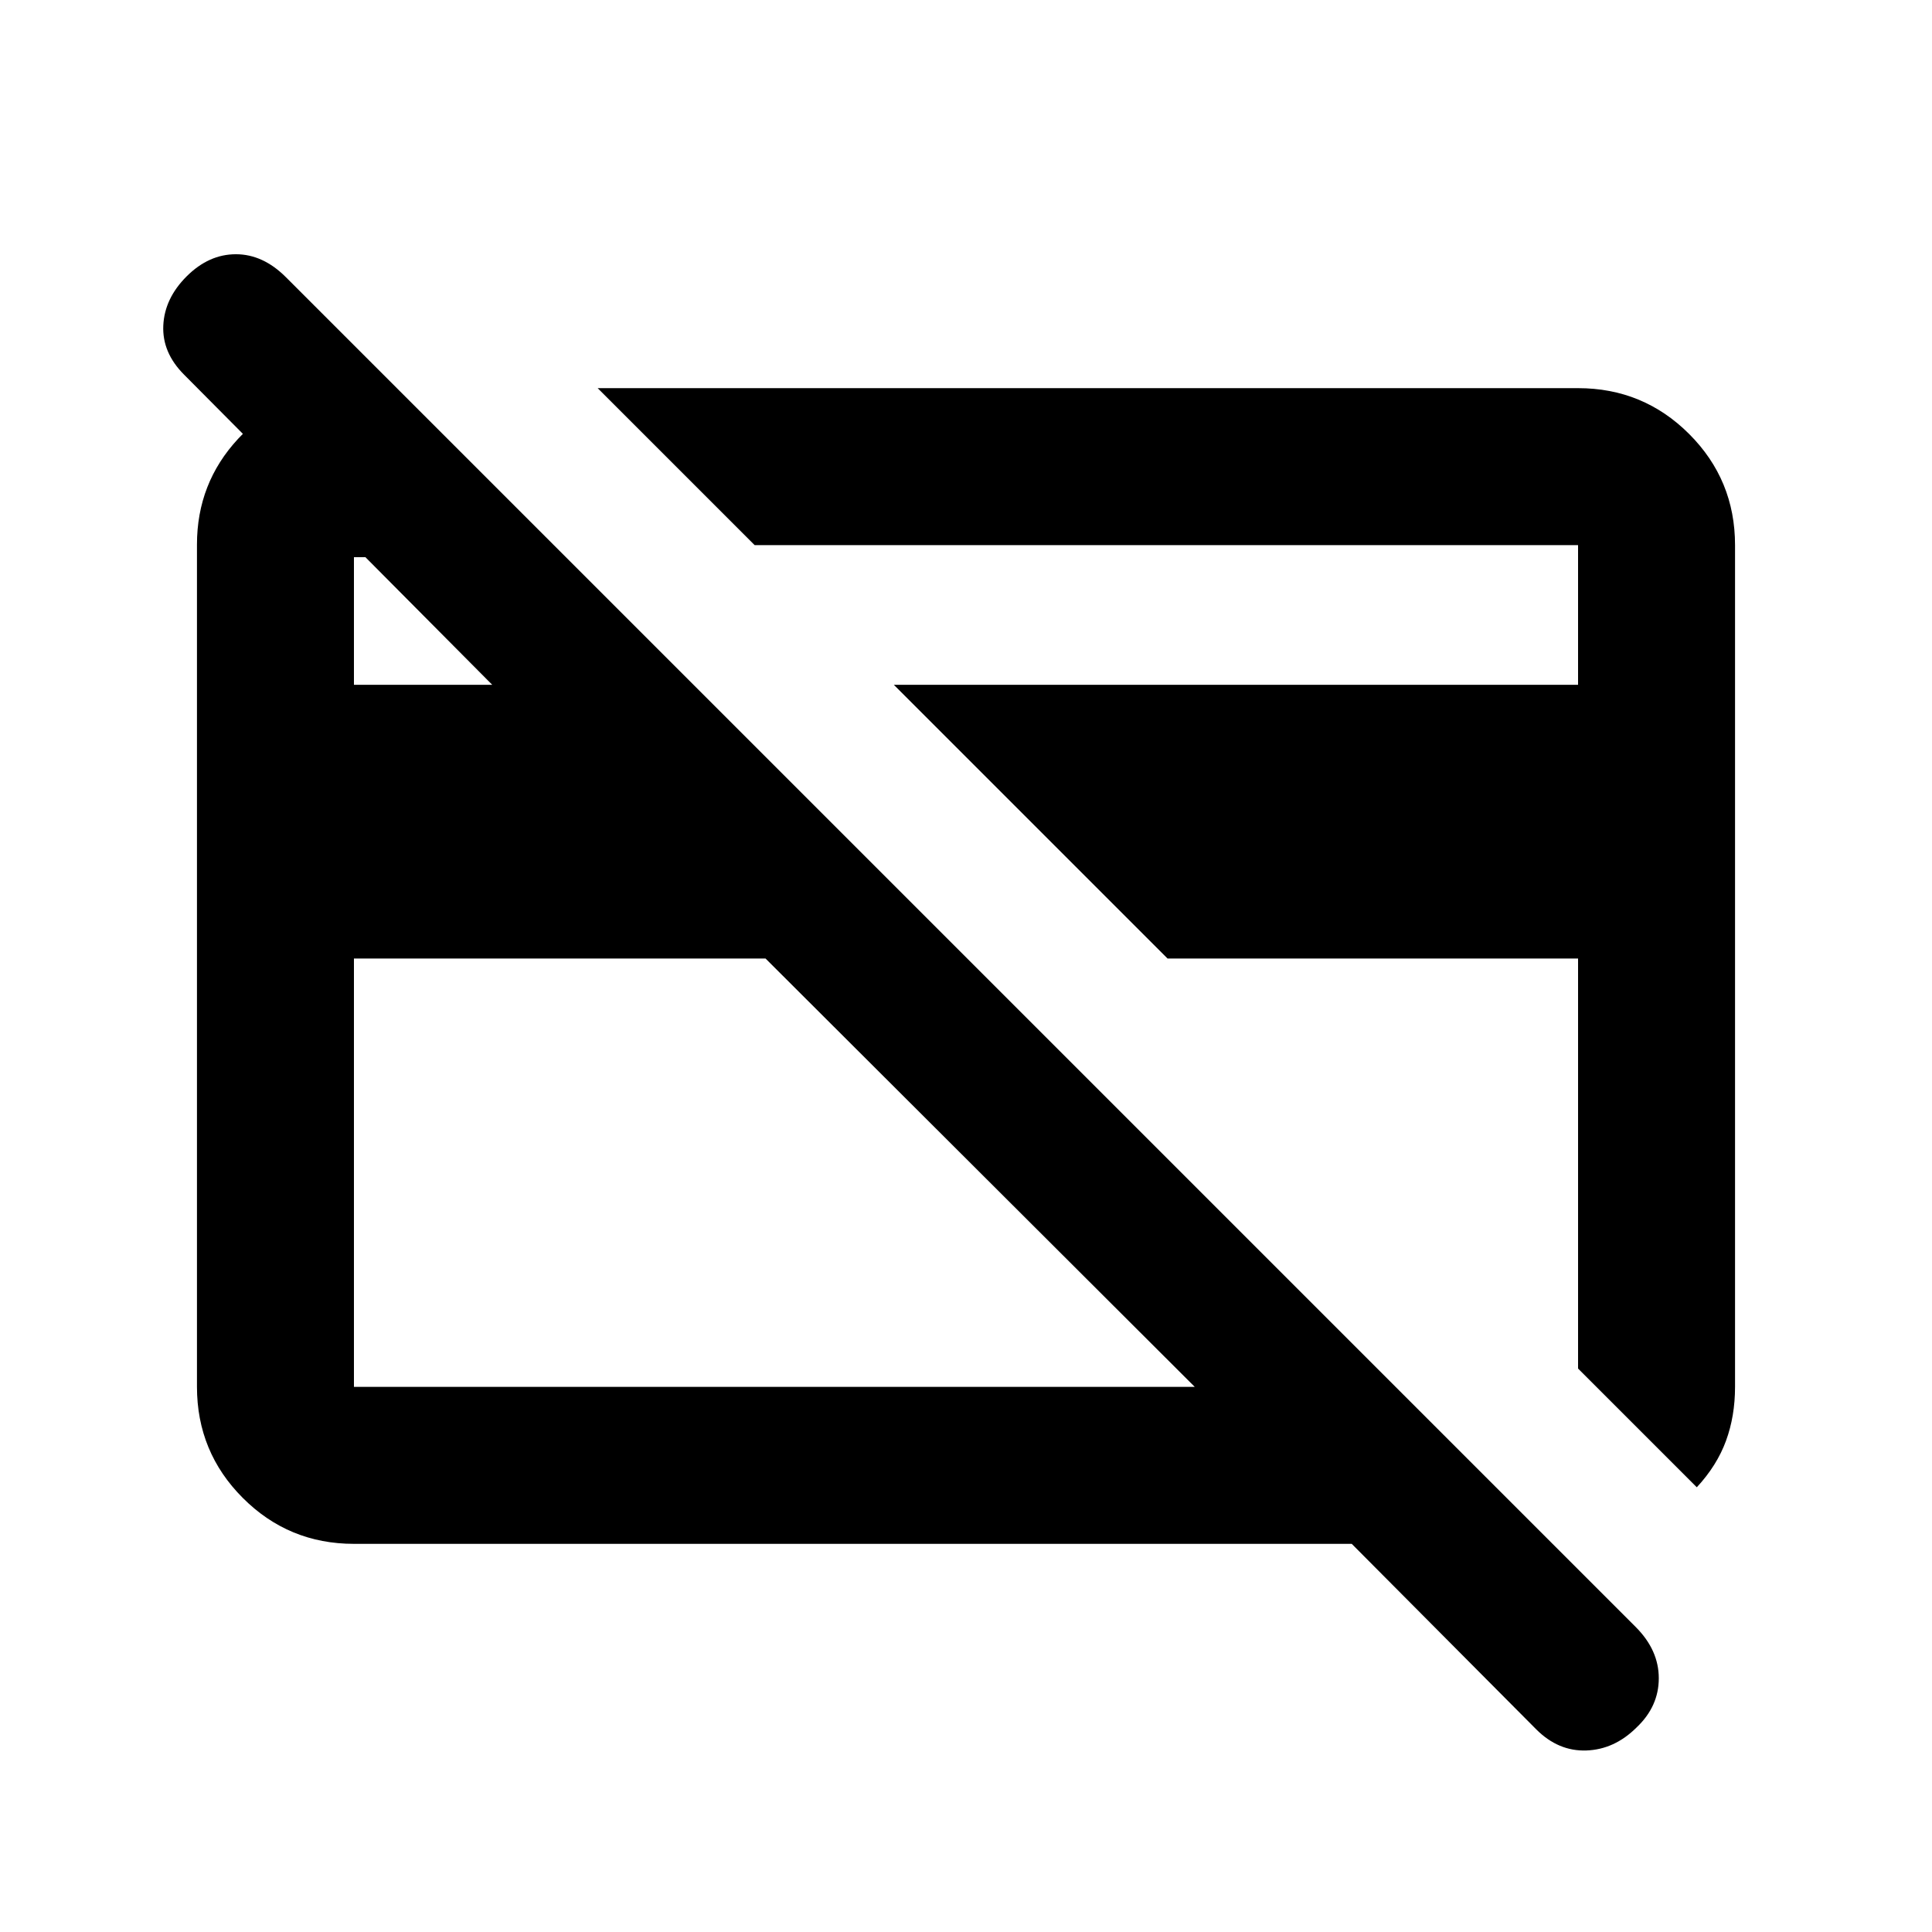 <svg xmlns="http://www.w3.org/2000/svg" height="20" viewBox="0 -960 960 960" width="20"><path d="m843.13-220.98-59-59v-203.74H580.15l-136-136h339.98v-69.41H374.98l-78-78h487.15q32.42 0 55.21 22.79t22.79 55.21v418.24q0 14.56-4.5 26.84t-14.5 23.07ZM381.78-482.52Zm201.02.72Zm-202.41-1.92H175.87v212.85h417.8L380.39-483.72ZM175.87-192.87q-32.42 0-55.21-22.8t-22.79-55.24v-418.5q0-30.53 20.46-52.57 20.47-22.04 49.84-24.43h29.5l83.29 83.28H175.87v63.41h68.72L91.5-773.8q-10.98-10.98-10.36-24.45.62-13.47 11.62-24.45 11.01-10.97 24.45-10.97t24.82 11.37l670.84 670.84q11.37 11.42 11.37 25.38 0 13.97-11 24.41-11.01 10.97-24.95 11.47t-24.92-10.47l-91.7-92.2h-495.8Z"/></svg>